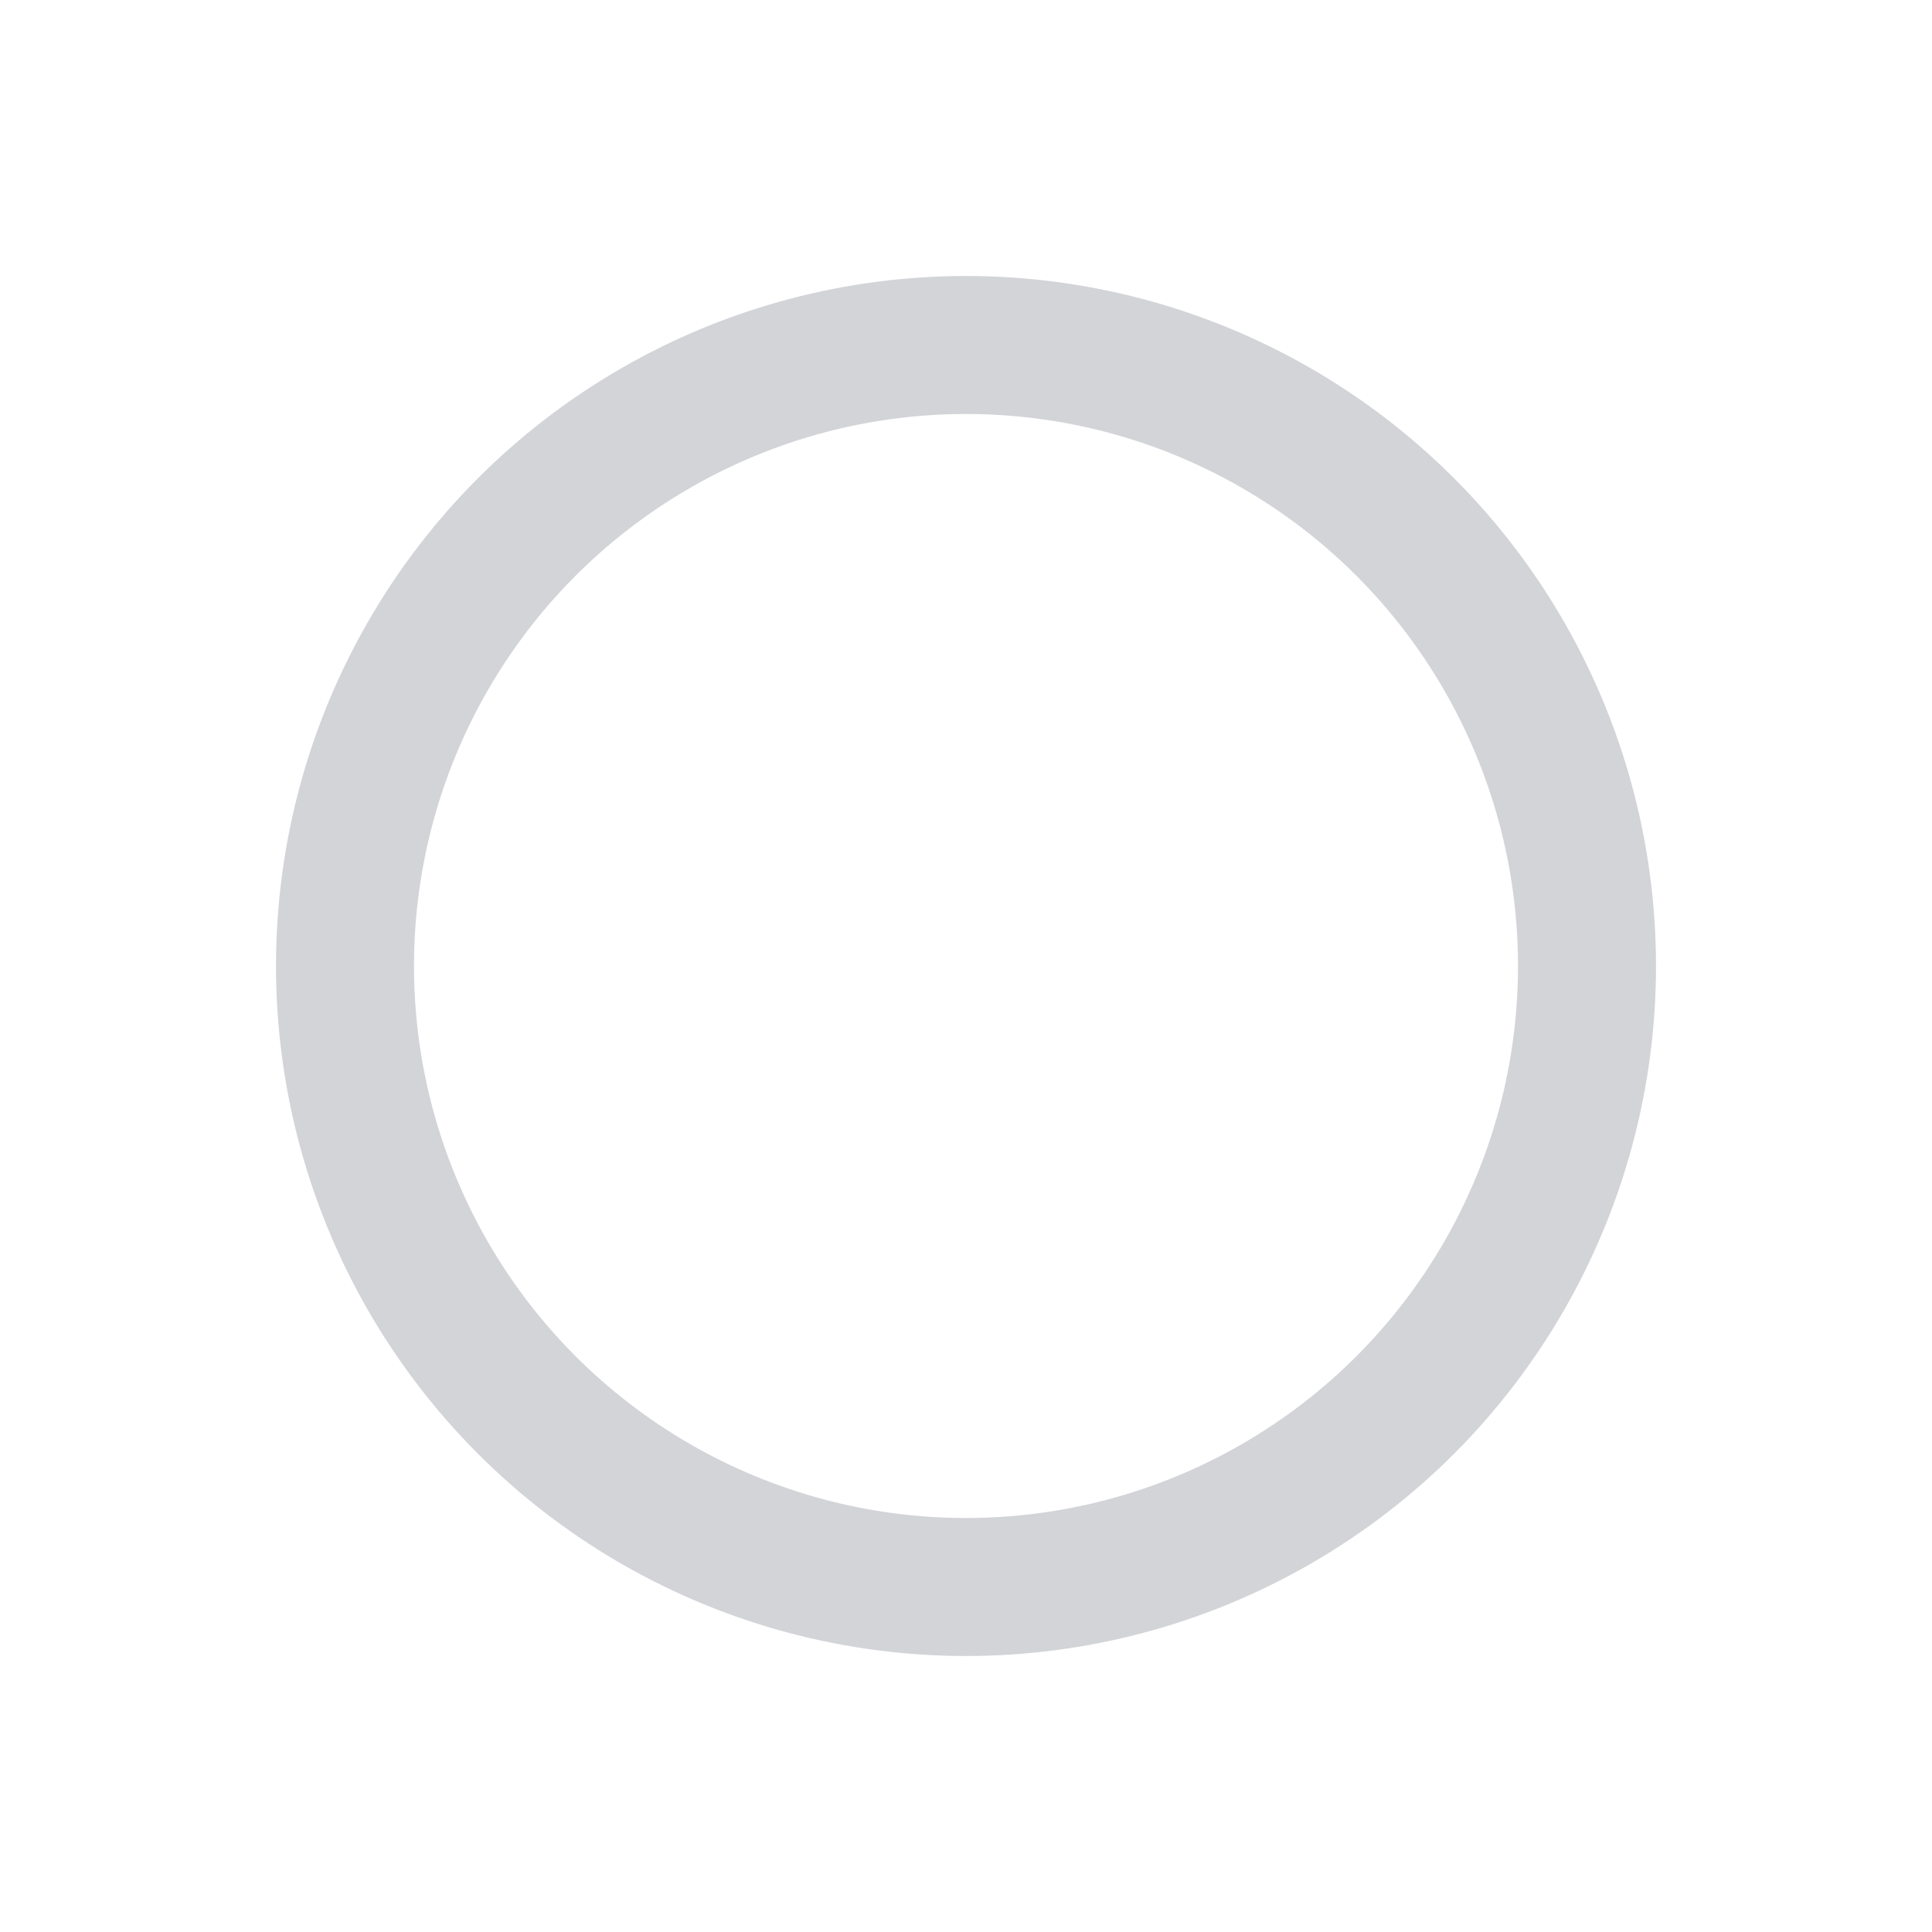 <svg width="28" height="28" viewBox="0 0 28 28" fill="none" xmlns="http://www.w3.org/2000/svg">
<g filter="url(#filter0_d_2407_3524)">
<circle cx="14" cy="12" r="10" fill="white"/>
<circle cx="14" cy="12" r="9" stroke="#D3D4D8" stroke-width="2"/>
</g>
<circle cx="14" cy="12" r="3.75" fill="white"/>
<defs>
<filter id="filter0_d_2407_3524" x="0" y="0" width="28" height="28" filterUnits="userSpaceOnUse" color-interpolation-filters="sRGB">
<feFlood flood-opacity="0" result="BackgroundImageFix"/>
<feColorMatrix in="SourceAlpha" type="matrix" values="0 0 0 0 0 0 0 0 0 0 0 0 0 0 0 0 0 0 127 0" result="hardAlpha"/>
<feOffset dy="2"/>
<feGaussianBlur stdDeviation="2"/>
<feComposite in2="hardAlpha" operator="out"/>
<feColorMatrix type="matrix" values="0 0 0 0 0.098 0 0 0 0 0.124 0 0 0 0 0.163 0 0 0 0.08 0"/>
<feBlend mode="normal" in2="BackgroundImageFix" result="effect1_dropShadow_2407_3524"/>
<feBlend mode="normal" in="SourceGraphic" in2="effect1_dropShadow_2407_3524" result="shape"/>
</filter>
</defs>
</svg>
